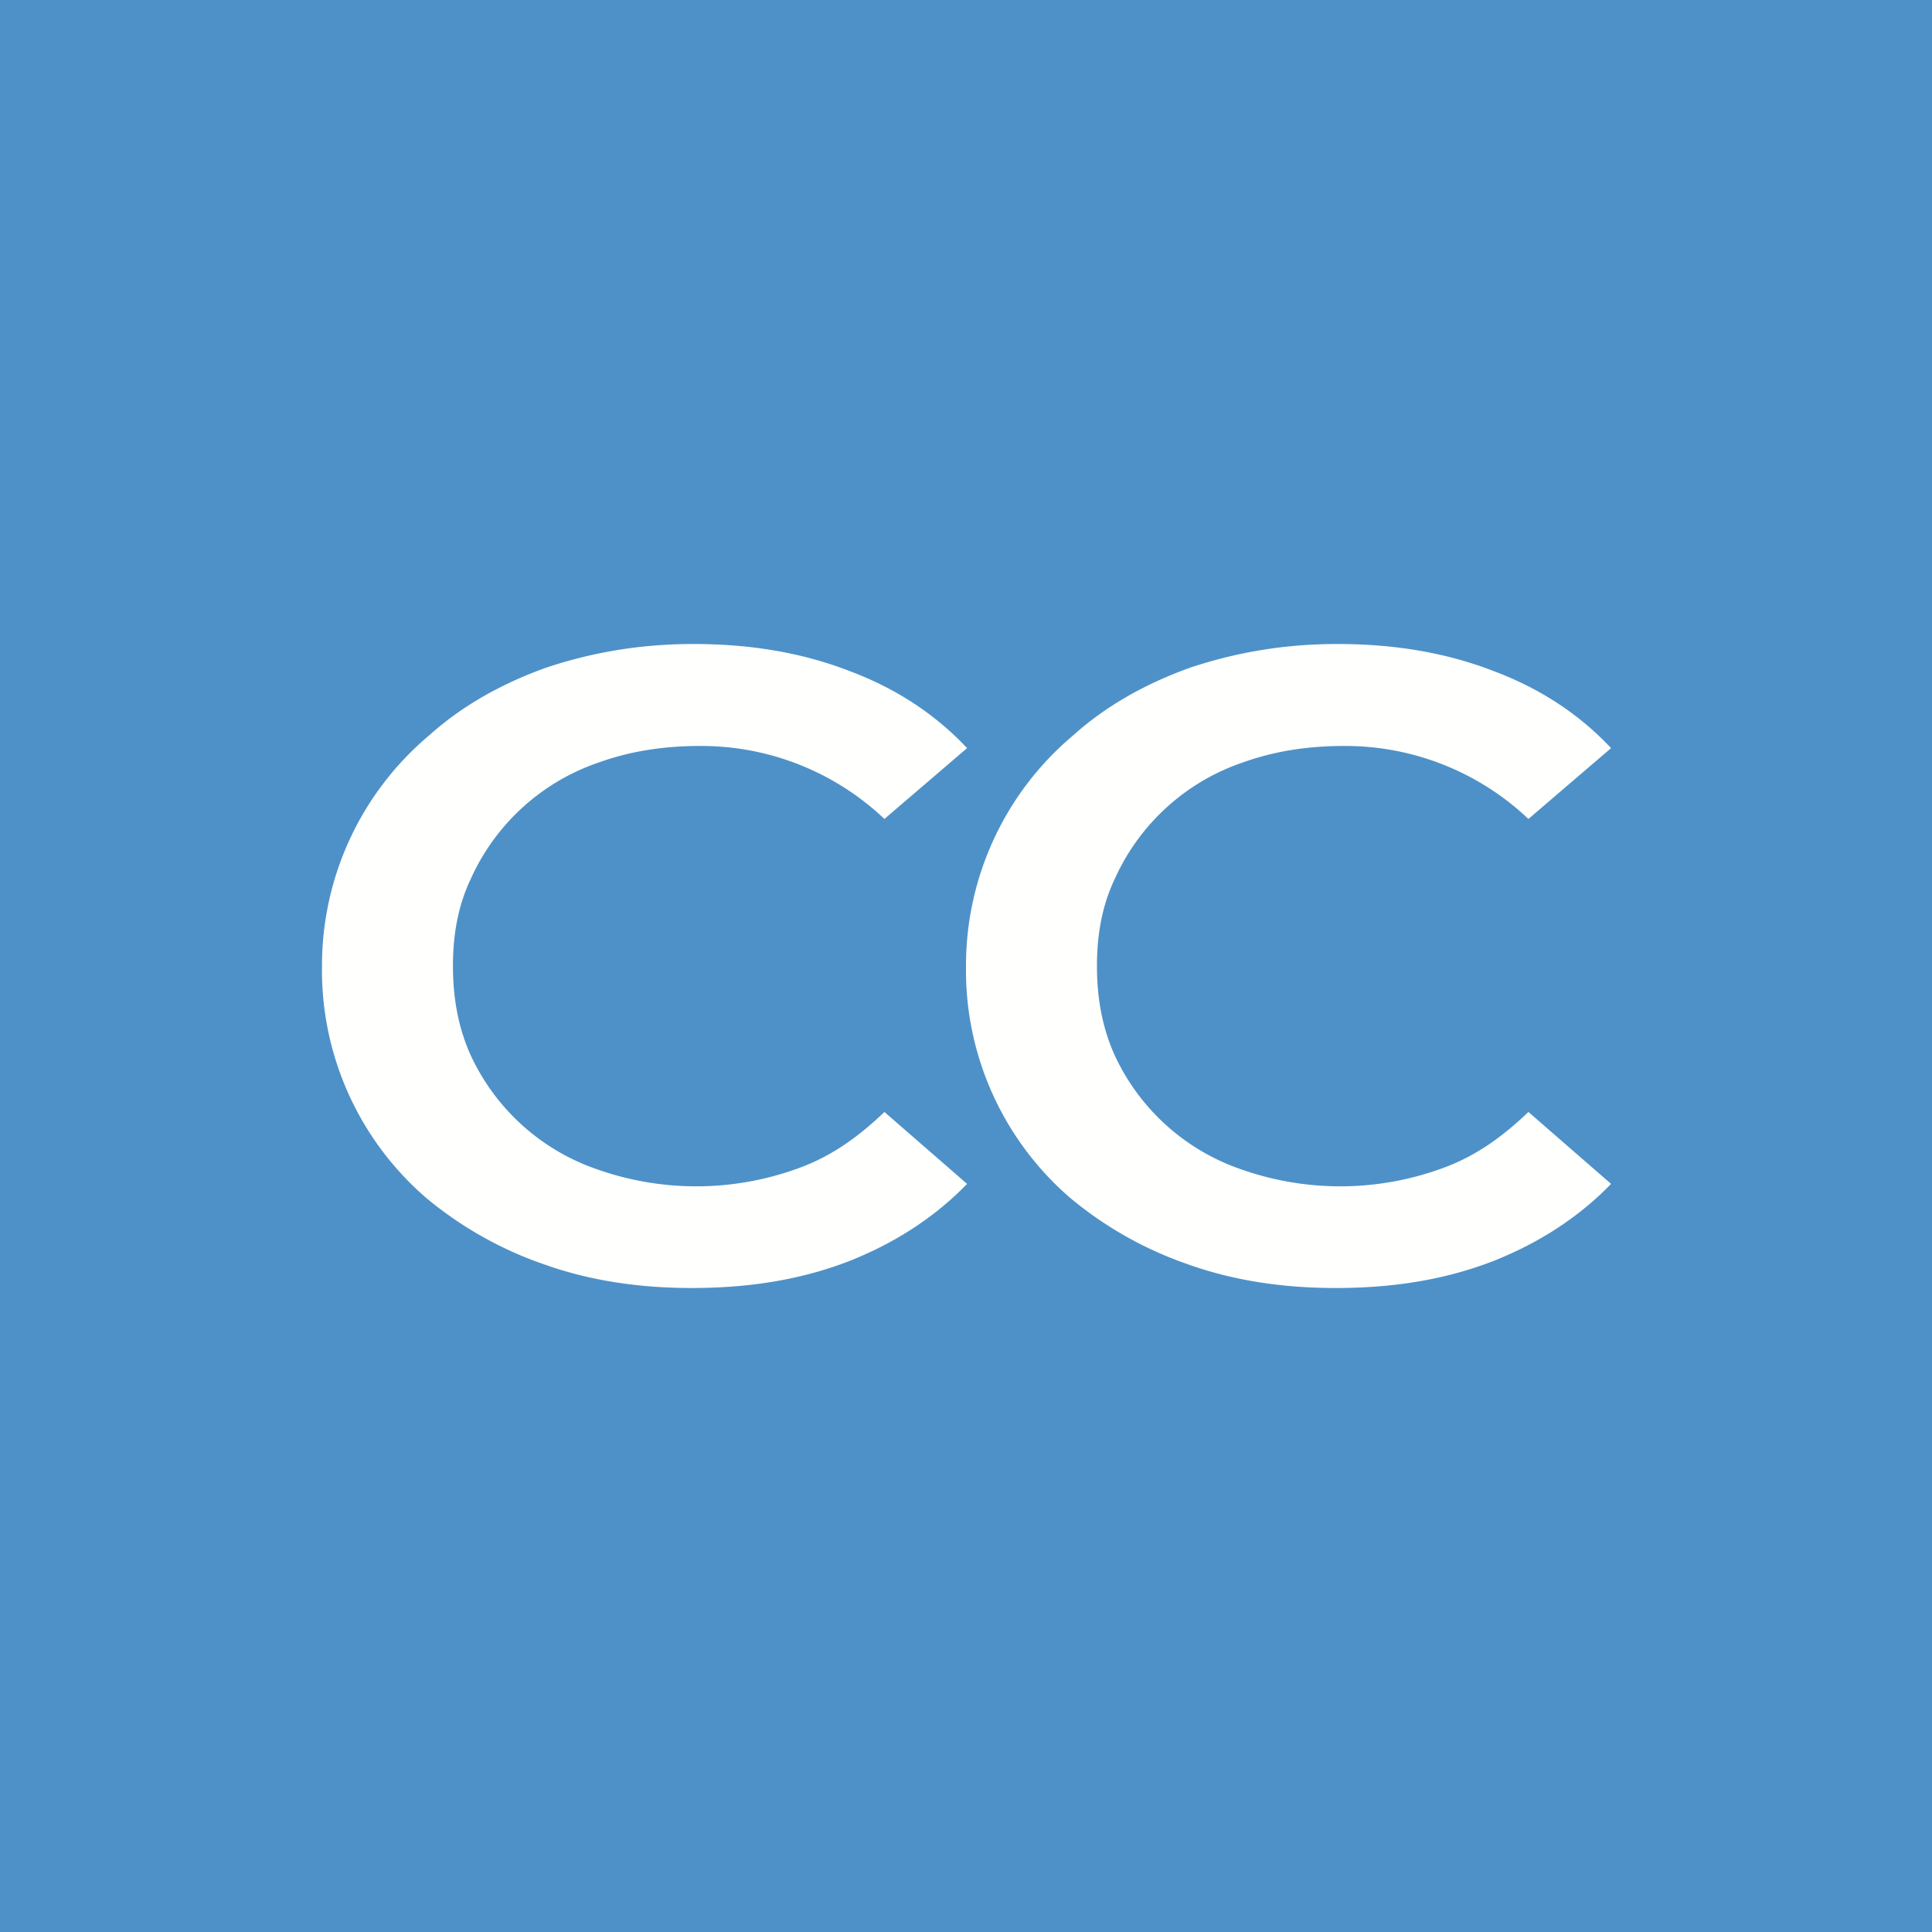 <!-- by TradingView --><svg width="18" height="18" viewBox="0 0 18 18" xmlns="http://www.w3.org/2000/svg"><path fill="#4E91C8" d="M0 0h18v18H0z"/><path d="M6.44 12c-.49 0-.95-.07-1.37-.22a3.49 3.49 0 0 1-1.1-.62A2.8 2.8 0 0 1 3 9a2.8 2.8 0 0 1 1-2.15c.3-.27.67-.48 1.09-.63.42-.14.87-.22 1.37-.22.53 0 1.01.08 1.45.25.43.16.8.4 1.1.72l-.77.66a2.48 2.48 0 0 0-1.72-.68c-.34 0-.65.05-.93.15a2.02 2.02 0 0 0-1.2 1.08c-.12.25-.17.52-.17.82 0 .3.05.57.16.82a2.02 2.02 0 0 0 1.2 1.08 2.77 2.77 0 0 0 1.87-.02c.3-.11.55-.29.79-.52l.77.67c-.3.31-.67.55-1.1.72-.44.17-.92.25-1.46.25Z" fill="#FFFFFD"/><path d="M12.44 12c-.49 0-.95-.07-1.37-.22a3.49 3.49 0 0 1-1.1-.62A2.8 2.8 0 0 1 9 9a2.8 2.8 0 0 1 1-2.15c.3-.27.67-.48 1.09-.63.42-.14.87-.22 1.37-.22.53 0 1.01.08 1.45.25.43.16.8.4 1.1.72l-.77.66a2.48 2.48 0 0 0-1.72-.68c-.34 0-.65.05-.93.15a2.02 2.02 0 0 0-1.2 1.08c-.12.25-.17.52-.17.82 0 .3.05.57.16.82a2.02 2.02 0 0 0 1.2 1.08 2.77 2.77 0 0 0 1.87-.02c.3-.11.55-.29.79-.52l.77.67c-.3.31-.67.55-1.1.72-.44.17-.92.25-1.46.25Z" fill="#FFFFFD"/></svg>